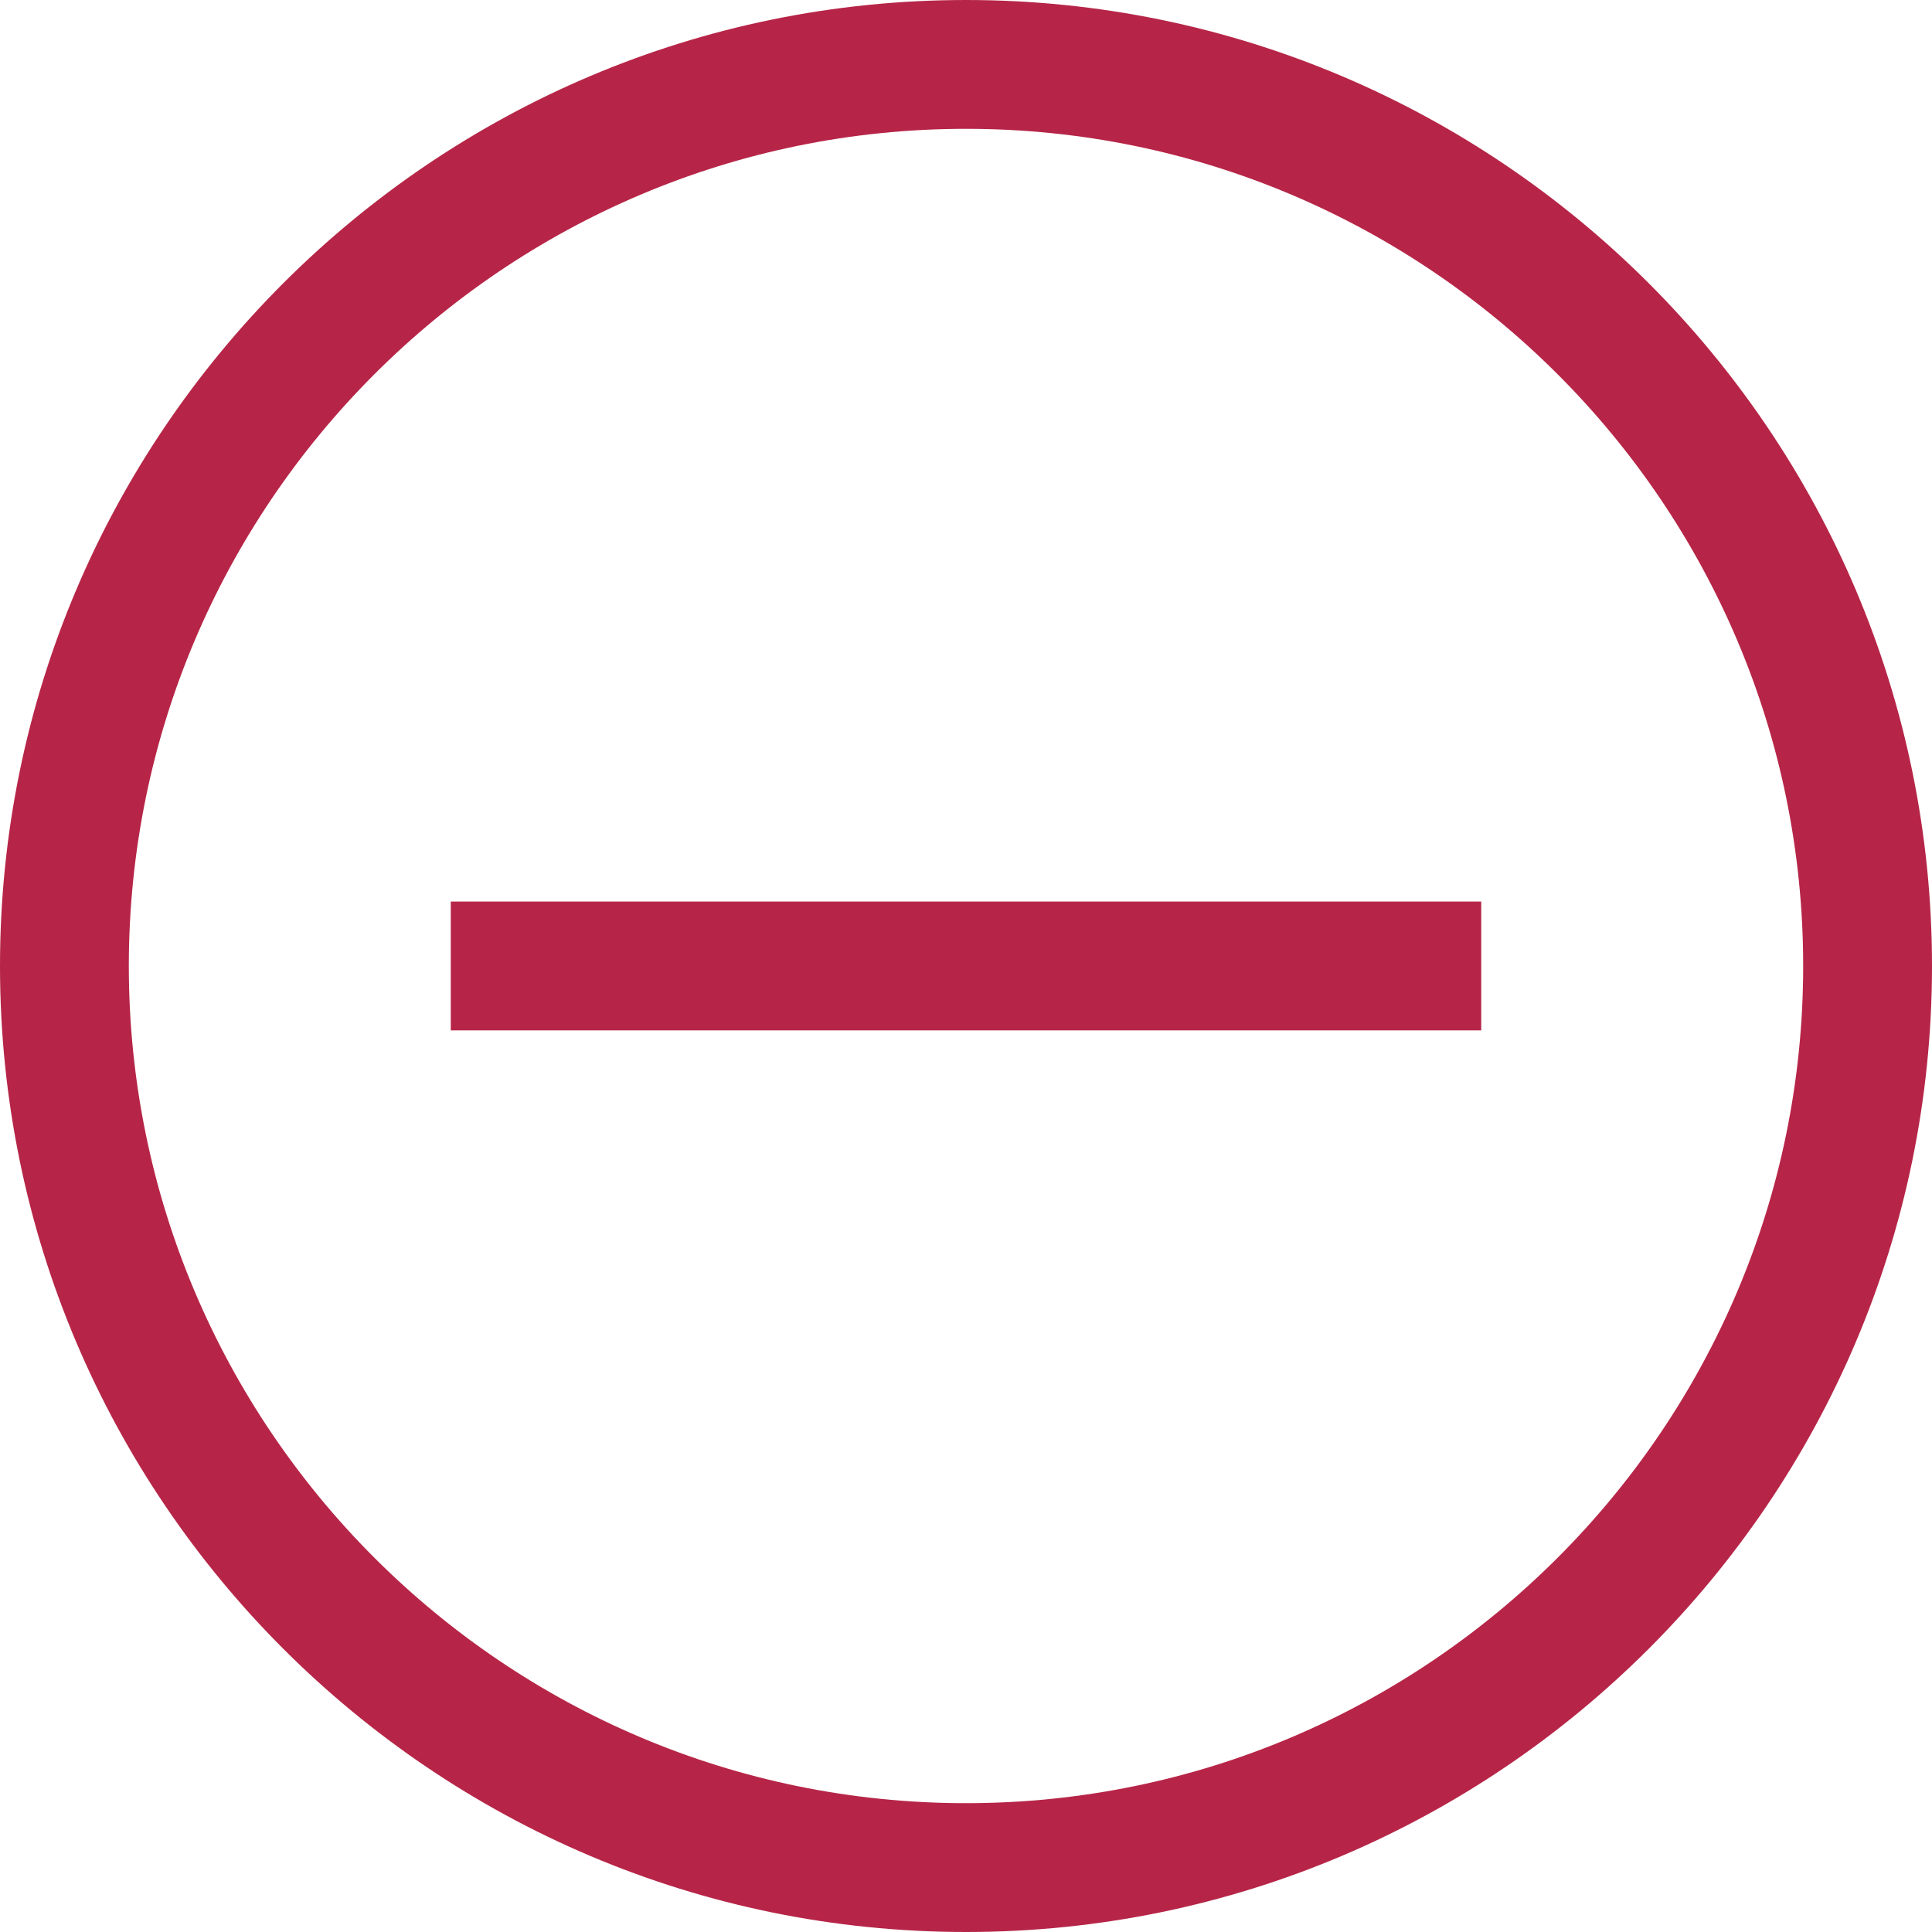 <svg xmlns="http://www.w3.org/2000/svg" width="20" height="20" viewBox="0 0 25 25" fill="none">
  <g clip-path="url(#clip0_268_33)">
    <path d="M12.5 0C5.607 0 0 5.607 0 12.5C0 19.393 5.607 25 12.5 25C19.393 25 25 19.393 25 12.5C25 5.607 19.393 0 12.5 0ZM12.5 23.333C6.527 23.333 1.667 18.473 1.667 12.5C1.667 6.527 6.527 1.667 12.5 1.667C18.473 1.667 23.333 6.527 23.333 12.5C23.333 18.473 18.473 23.333 12.5 23.333Z" fill="#B62547"/>
    <path d="M19.167 11.666H5.833V13.333H19.167V11.666Z" fill="#B62547"/>
  </g>
  <defs>
    <clipPath id="clip0_268_33">
      <rect width="25" height="25" fill="white"/>
    </clipPath>
  </defs>
</svg>
